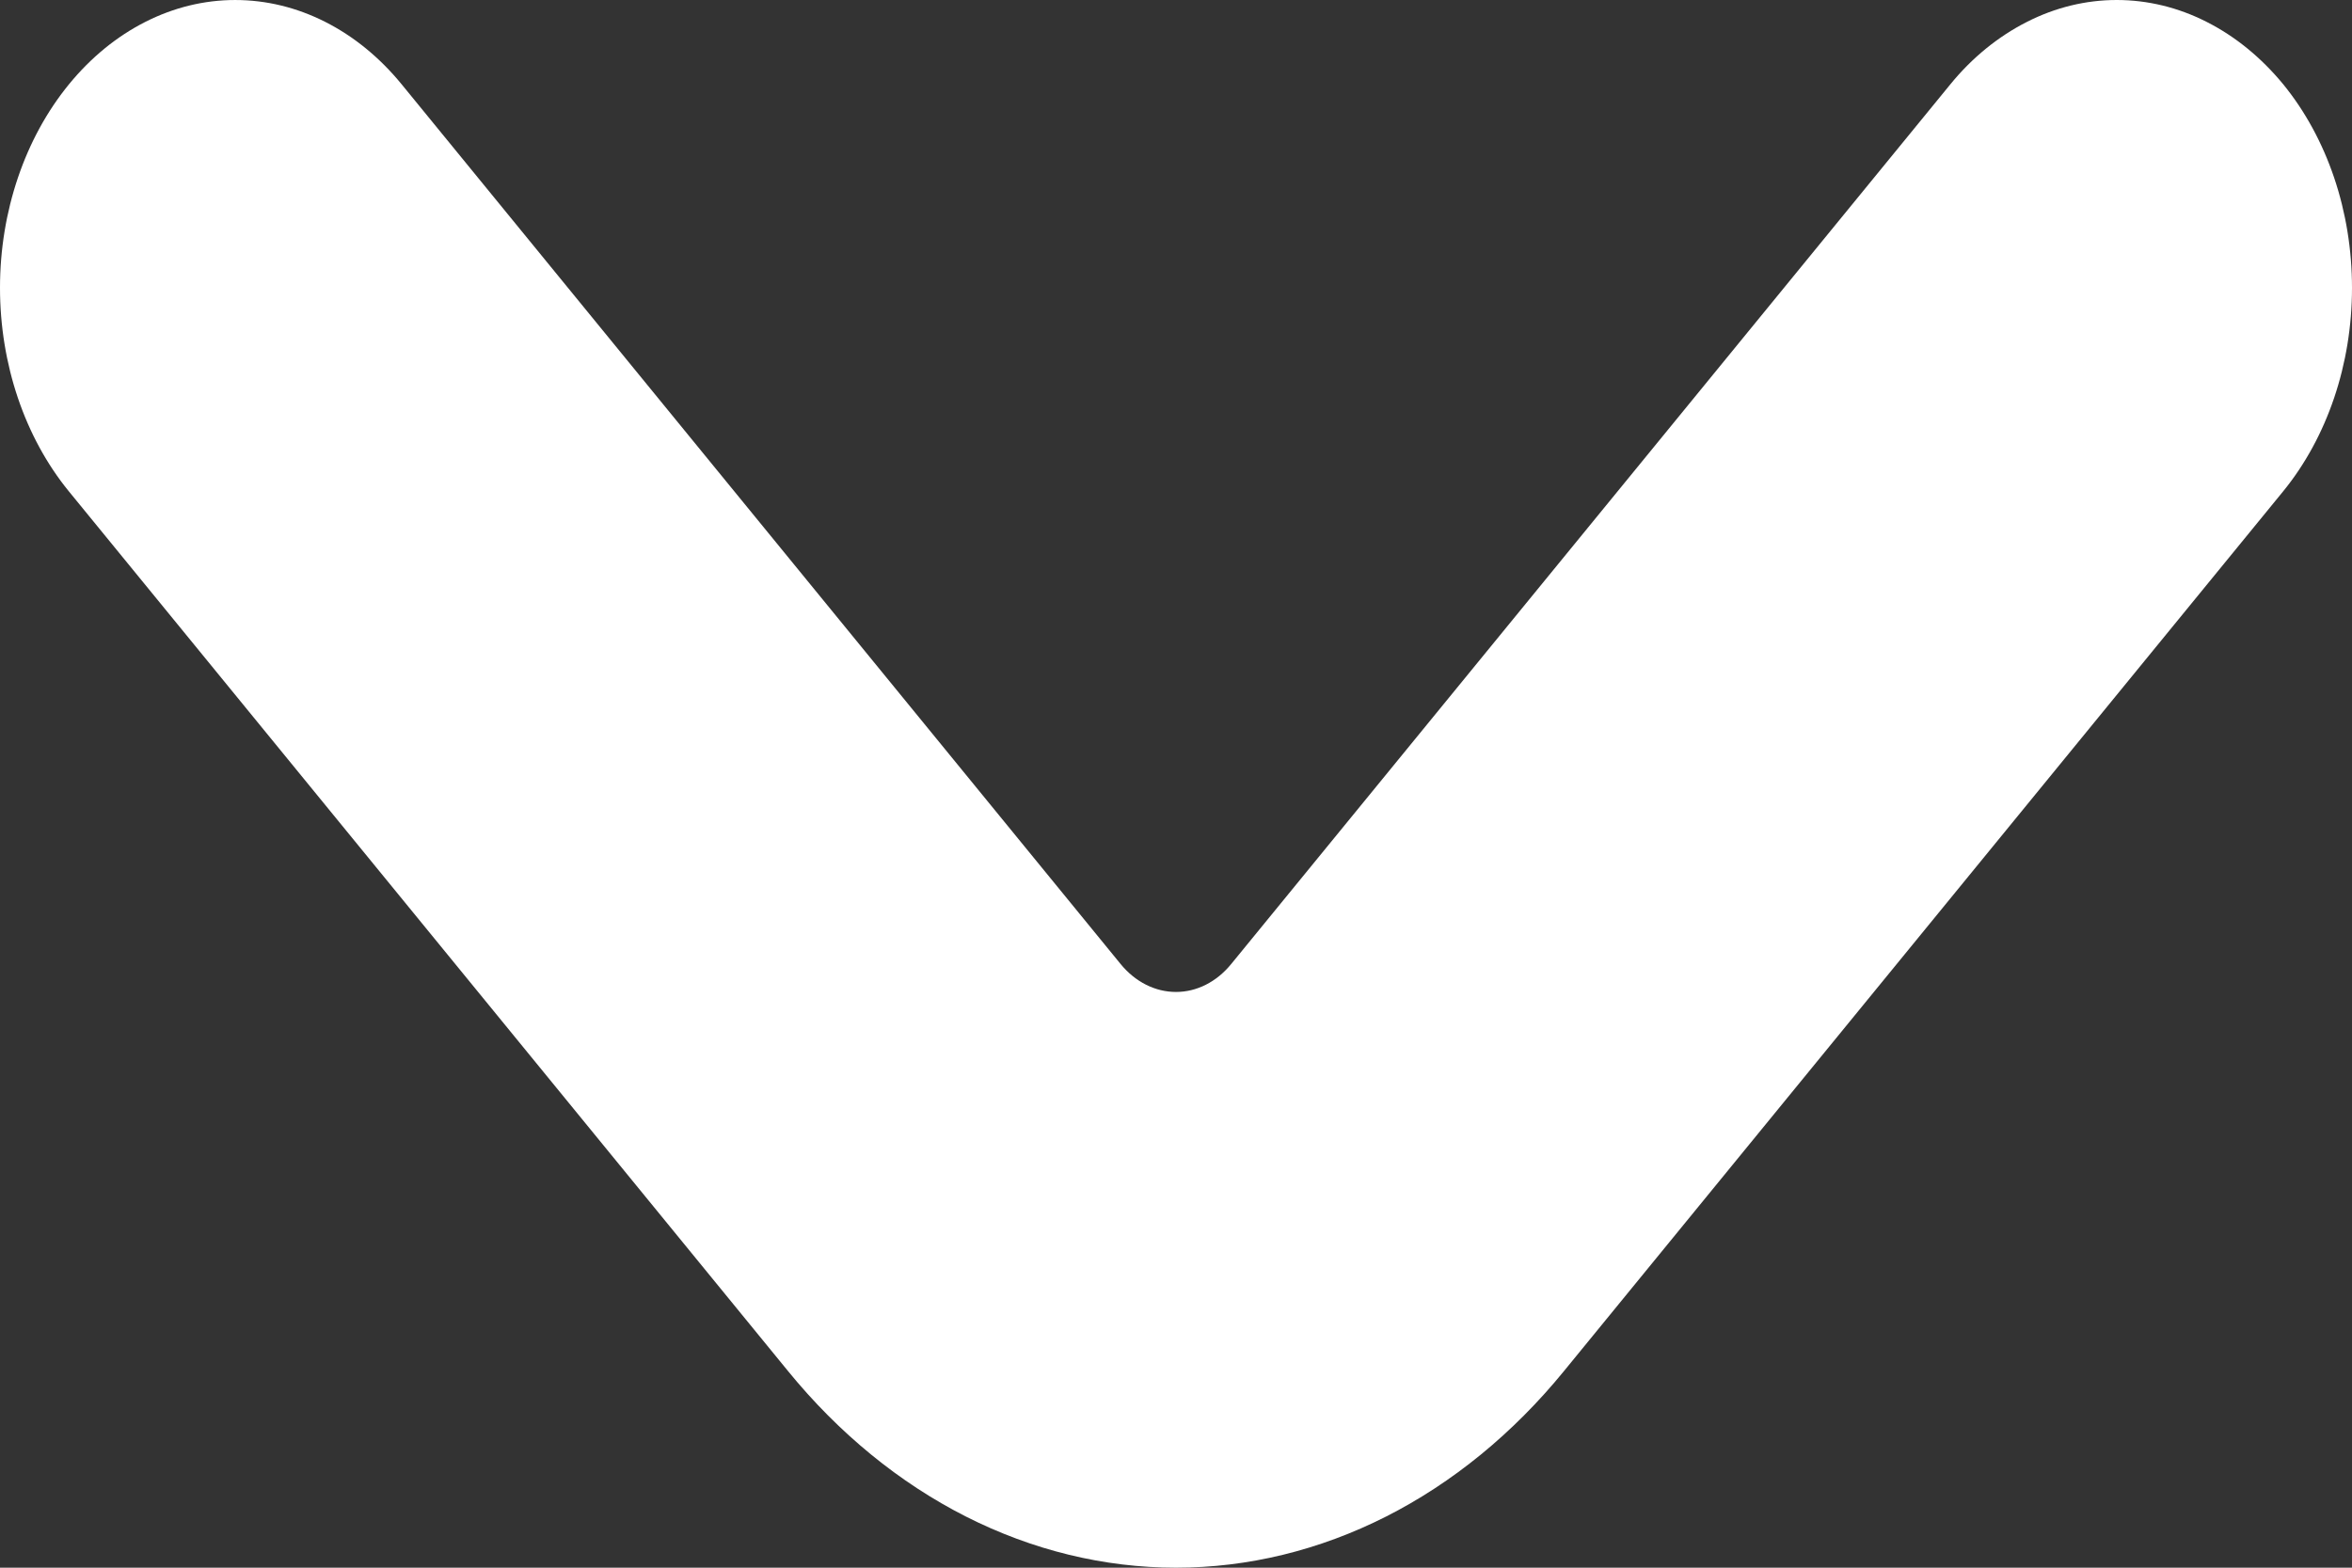 <svg width="12" height="8" viewBox="0 0 12 8" fill="none" xmlns="http://www.w3.org/2000/svg">
<rect x="0" y="0" width="12" height="8" fill="#333333" stroke="none"/>
<path d="M11.649 0.43C11.537 0.294 11.405 0.186 11.259 0.112C11.114 0.038 10.957 0 10.8 0C10.642 0 10.486 0.038 10.341 0.112C10.195 0.186 10.062 0.294 9.951 0.43L6.282 4.919C6.207 5.011 6.106 5.062 6 5.062C5.894 5.062 5.792 5.011 5.717 4.919L2.049 0.43C1.824 0.155 1.519 0 1.2 5.13485e-05C0.882 -4.04439e-05 0.577 0.155 0.352 0.43C0.127 0.705 7.50488e-05 1.079 3.33802e-08 1.468C-7.4982e-05 1.858 0.126 2.231 0.351 2.507L4.02 6.996C4.28 7.315 4.589 7.567 4.928 7.739C5.268 7.911 5.632 8 6 8C6.368 8 6.732 7.911 7.072 7.739C7.411 7.567 7.72 7.315 7.98 6.996L11.649 2.507C11.874 2.231 12 1.858 12 1.469C12 1.079 11.874 0.706 11.649 0.43Z" fill="white"/>
</svg>
